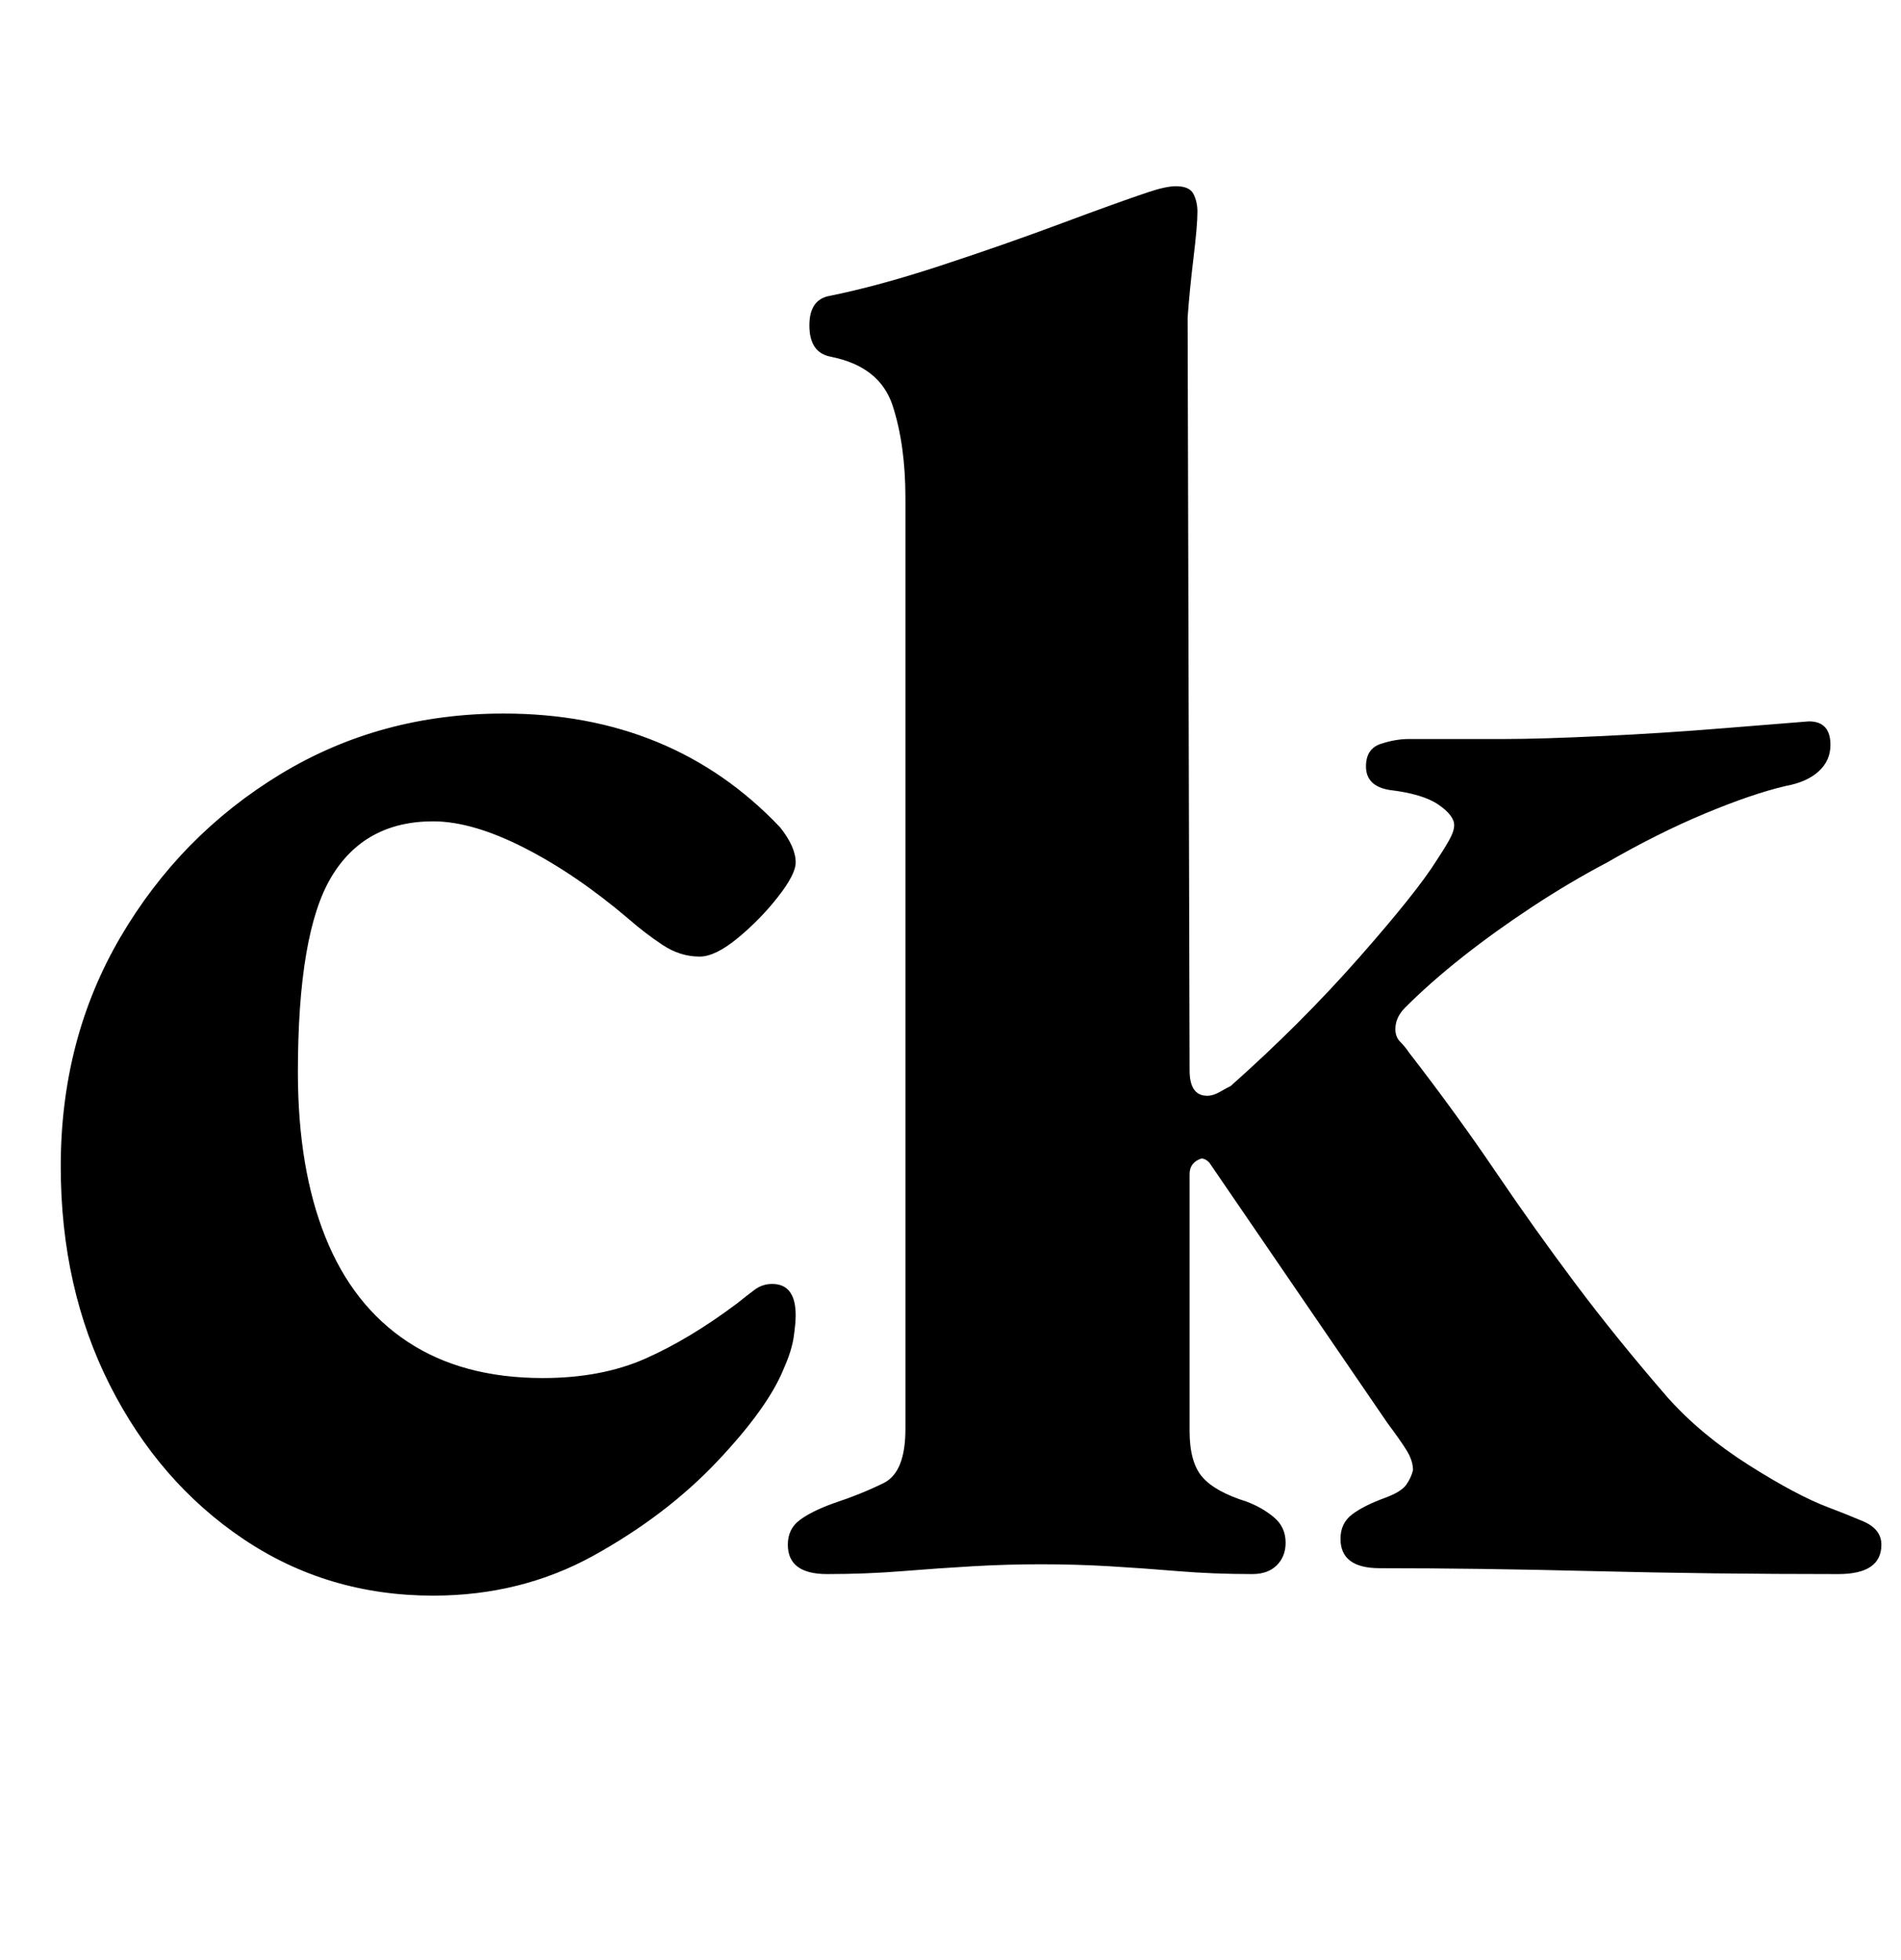 <?xml version="1.0" standalone="no"?>
<!DOCTYPE svg PUBLIC "-//W3C//DTD SVG 1.1//EN" "http://www.w3.org/Graphics/SVG/1.1/DTD/svg11.dtd" >
<svg xmlns="http://www.w3.org/2000/svg" xmlns:xlink="http://www.w3.org/1999/xlink" version="1.1" viewBox="-10 0 970 1000">
  <g transform="matrix(1 0 0 -1 0 800)">
   <path fill="currentColor"
d="M211 -14q-54 0 -97 29t-68 78.5t-25 111.5q0 65 30.5 117t81.5 83t114 31q86 0 141 -58q8 -10 8 -18q0 -6 -9 -17.5t-20.5 -21t-19.5 -9.5q-10 0 -19 6t-17 13q-27 23 -53.5 36.5t-46.5 13.5q-35 0 -52 -28.5t-17 -99.5q0 -49 14 -84t42 -53.5t69 -18.5q30 0 52.5 10
t46.5 28q5 4 9 7t9 3q12 0 12 -16q0 -4 -1 -11t-5 -16q-8 -20 -34 -47.5t-63 -48t-82 -20.5zM412 -3q-20 0 -20 15q0 8 6 12.5t17 8.5q15 5 26 10.5t11 27.5v475q0 27 -6.5 47t-31.5 25q-11 2 -11 16q0 13 10 15q25 5 57 15.5t61.5 21.5t44.5 16q9 3 14 3q7 0 9 -4t2 -9
q0 -7 -2 -23.5t-3 -30.5l1 -384q0 -13 9 -13q3 0 6.5 2t5.5 3q36 32 65.5 65.5t39.5 49.5q4 6 6.5 10.5t2.5 7.5q0 5 -8 10.5t-25 7.5q-12 2 -12 12q0 9 7.5 11.5t14.5 2.5h49q18 0 49.5 1.5t62 4t43.5 3.5q11 0 11 -12q0 -8 -6 -13.5t-17 -7.5q-17 -4 -41 -14t-50 -25
q-19 -10 -38 -22.5t-35.5 -25.5t-29.5 -26q-5 -5 -5 -11q0 -4 2.5 -6.5t4.5 -5.5q24 -31 44 -60.5t41 -57.5t47 -58q17 -19 41.5 -34.5t40.5 -21.5q8 -3 17.5 -7t9.5 -12q0 -15 -22 -15q-65 0 -124.5 1.5t-109.5 1.5q-20 0 -20 15q0 8 6 12.5t17 8.5q8 3 10.5 6.5t3.5 7.5
q0 5 -3.5 10.5t-9.5 13.5l-91 133q-2 2 -4 2q-6 -2 -6 -8v-30.5v-30.5v-34.5v-35.5q0 -16 6.5 -23.5t22.5 -12.5q8 -3 14 -8t6 -13q0 -7 -4.5 -11.5t-12.5 -4.5q-20 0 -38 1.5t-35 2.5t-35 1q-17 0 -34.5 -1t-36 -2.5t-38.5 -1.5z" />
  </g>

</svg>
